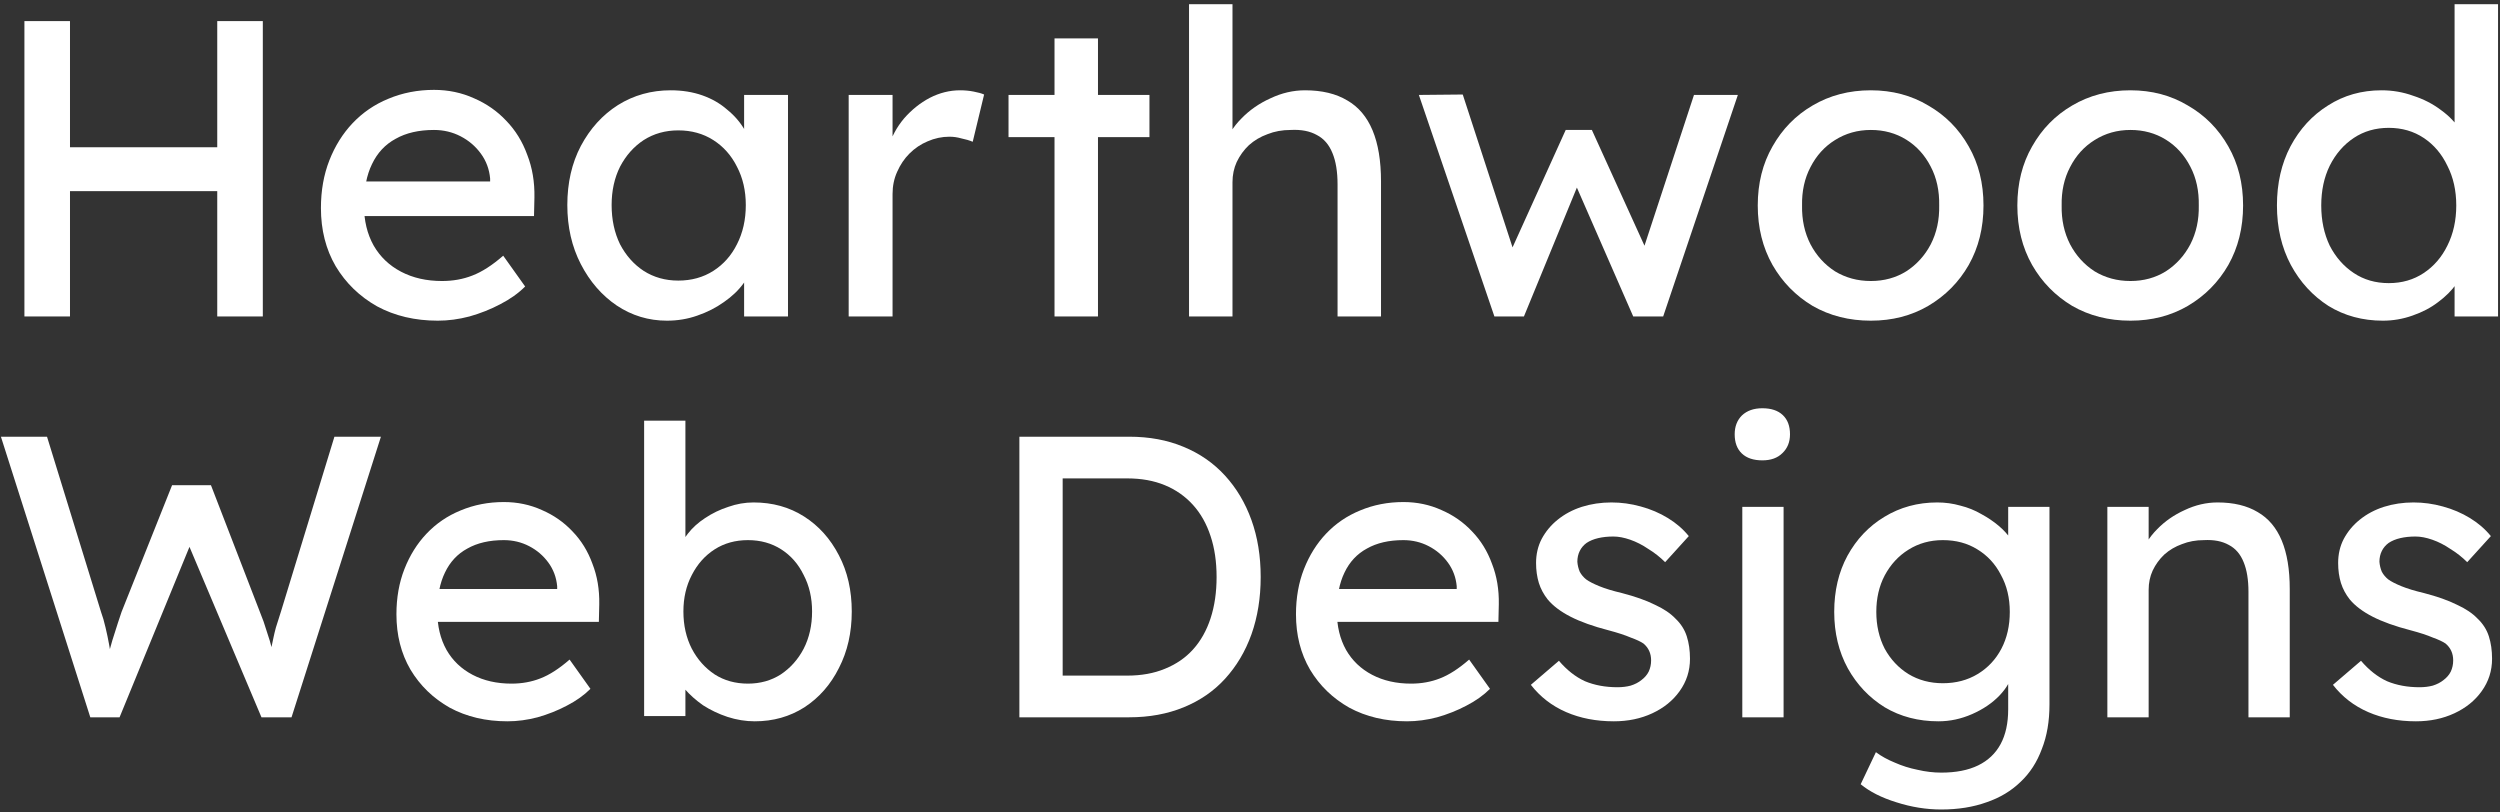 <svg width="237" height="77" viewBox="0 0 237 77" fill="none" xmlns="http://www.w3.org/2000/svg">
<rect x="0" y="0" width="237" height="77" fill="#333333" stroke="none"/>
<path d="M20.595 30V2H24.915V30H20.595ZM2.315 30V2H6.635V30H2.315ZM4.195 18.12V13.96H22.515V18.12H4.195Z" fill="white"/>
<path d="M41.504 30.4C39.344 30.4 37.424 29.947 35.744 29.04C34.091 28.107 32.784 26.84 31.824 25.24C30.891 23.64 30.424 21.8 30.424 19.72C30.424 18.067 30.691 16.56 31.224 15.2C31.758 13.84 32.491 12.667 33.424 11.68C34.384 10.667 35.518 9.893 36.824 9.36C38.158 8.8 39.598 8.52 41.144 8.52C42.504 8.52 43.771 8.787 44.944 9.32C46.118 9.827 47.131 10.533 47.984 11.44C48.864 12.347 49.531 13.427 49.984 14.68C50.464 15.907 50.691 17.253 50.664 18.72L50.624 20.48H33.464L32.544 17.2H47.064L46.464 17.88V16.92C46.384 16.04 46.091 15.253 45.584 14.56C45.078 13.867 44.438 13.32 43.664 12.92C42.891 12.52 42.051 12.32 41.144 12.32C39.704 12.32 38.491 12.6 37.504 13.16C36.518 13.693 35.771 14.493 35.264 15.56C34.758 16.6 34.504 17.893 34.504 19.44C34.504 20.907 34.811 22.187 35.424 23.28C36.038 24.347 36.904 25.173 38.024 25.76C39.144 26.347 40.438 26.64 41.904 26.64C42.944 26.64 43.904 26.467 44.784 26.12C45.691 25.773 46.664 25.147 47.704 24.24L49.784 27.16C49.144 27.8 48.358 28.36 47.424 28.84C46.518 29.32 45.544 29.707 44.504 30C43.491 30.267 42.491 30.4 41.504 30.4Z" fill="white"/>
<path d="M63.222 30.4C61.489 30.4 59.902 29.92 58.462 28.96C57.048 28 55.915 26.693 55.062 25.04C54.209 23.387 53.782 21.52 53.782 19.44C53.782 17.333 54.209 15.467 55.062 13.84C55.942 12.187 57.115 10.893 58.582 9.96C60.075 9.027 61.742 8.56 63.582 8.56C64.675 8.56 65.675 8.72 66.582 9.04C67.489 9.36 68.275 9.813 68.942 10.4C69.635 10.96 70.195 11.613 70.622 12.36C71.075 13.107 71.355 13.907 71.462 14.76L70.542 14.44V9H74.702V30H70.542V25L71.502 24.72C71.342 25.44 71.008 26.147 70.502 26.84C70.022 27.507 69.395 28.107 68.622 28.64C67.875 29.173 67.035 29.6 66.102 29.92C65.195 30.24 64.235 30.4 63.222 30.4ZM64.302 26.6C65.555 26.6 66.662 26.293 67.622 25.68C68.582 25.067 69.329 24.227 69.862 23.16C70.422 22.067 70.702 20.827 70.702 19.44C70.702 18.08 70.422 16.867 69.862 15.8C69.329 14.733 68.582 13.893 67.622 13.28C66.662 12.667 65.555 12.36 64.302 12.36C63.075 12.36 61.982 12.667 61.022 13.28C60.089 13.893 59.342 14.733 58.782 15.8C58.248 16.867 57.982 18.08 57.982 19.44C57.982 20.827 58.248 22.067 58.782 23.16C59.342 24.227 60.089 25.067 61.022 25.68C61.982 26.293 63.075 26.6 64.302 26.6Z" fill="white"/>
<path d="M80.454 30V9H84.614V15.6L84.214 14C84.508 12.987 85.001 12.067 85.694 11.24C86.414 10.413 87.228 9.76 88.134 9.28C89.068 8.8 90.028 8.56 91.014 8.56C91.468 8.56 91.894 8.6 92.294 8.68C92.721 8.76 93.054 8.853 93.294 8.96L92.214 13.44C91.894 13.307 91.534 13.2 91.134 13.12C90.761 13.013 90.388 12.96 90.014 12.96C89.294 12.96 88.601 13.107 87.934 13.4C87.294 13.667 86.721 14.053 86.214 14.56C85.734 15.04 85.348 15.613 85.054 16.28C84.761 16.92 84.614 17.627 84.614 18.4V30H80.454Z" fill="white"/>
<path d="M99.968 30V3.64H104.088V30H99.968ZM95.608 13V9H108.968V13H95.608Z" fill="white"/>
<path d="M112.72 30V0.4H116.84V13.32L116.12 13.8C116.387 12.867 116.907 12.013 117.68 11.24C118.453 10.44 119.373 9.8 120.44 9.32C121.507 8.813 122.6 8.56 123.72 8.56C125.32 8.56 126.653 8.88 127.72 9.52C128.787 10.133 129.587 11.08 130.12 12.36C130.653 13.64 130.92 15.253 130.92 17.2V30H126.8V17.48C126.8 16.28 126.64 15.293 126.32 14.52C126 13.72 125.507 13.147 124.84 12.8C124.173 12.427 123.347 12.267 122.36 12.32C121.56 12.32 120.827 12.453 120.16 12.72C119.493 12.96 118.907 13.307 118.4 13.76C117.92 14.213 117.533 14.747 117.24 15.36C116.973 15.947 116.84 16.587 116.84 17.28V30H114.8C114.453 30 114.107 30 113.76 30C113.413 30 113.067 30 112.72 30Z" fill="white"/>
<path d="M141.669 30L134.509 9L138.669 8.96L143.789 24.68L142.869 24.6L148.429 12.32H150.909L156.509 24.64L155.429 24.72L160.589 9H164.749L157.669 30H154.829L148.989 16.64L149.909 16.76L144.469 30H141.669Z" fill="white"/>
<path d="M177.355 30.4C175.302 30.4 173.462 29.933 171.835 29C170.235 28.04 168.969 26.747 168.035 25.12C167.102 23.467 166.635 21.587 166.635 19.48C166.635 17.373 167.102 15.507 168.035 13.88C168.969 12.227 170.235 10.933 171.835 10C173.462 9.04 175.302 8.56 177.355 8.56C179.382 8.56 181.195 9.04 182.795 10C184.422 10.933 185.702 12.227 186.635 13.88C187.569 15.507 188.035 17.373 188.035 19.48C188.035 21.587 187.569 23.467 186.635 25.12C185.702 26.747 184.422 28.04 182.795 29C181.195 29.933 179.382 30.4 177.355 30.4ZM177.355 26.64C178.609 26.64 179.729 26.333 180.715 25.72C181.702 25.08 182.475 24.227 183.035 23.16C183.595 22.067 183.862 20.84 183.835 19.48C183.862 18.093 183.595 16.867 183.035 15.8C182.475 14.707 181.702 13.853 180.715 13.24C179.729 12.627 178.609 12.32 177.355 12.32C176.102 12.32 174.969 12.64 173.955 13.28C172.969 13.893 172.195 14.747 171.635 15.84C171.075 16.907 170.809 18.12 170.835 19.48C170.809 20.84 171.075 22.067 171.635 23.16C172.195 24.227 172.969 25.08 173.955 25.72C174.969 26.333 176.102 26.64 177.355 26.64Z" fill="white"/>
<path d="M201.965 30.4C199.911 30.4 198.071 29.933 196.445 29C194.845 28.04 193.578 26.747 192.645 25.12C191.711 23.467 191.245 21.587 191.245 19.48C191.245 17.373 191.711 15.507 192.645 13.88C193.578 12.227 194.845 10.933 196.445 10C198.071 9.04 199.911 8.56 201.965 8.56C203.991 8.56 205.805 9.04 207.405 10C209.031 10.933 210.311 12.227 211.245 13.88C212.178 15.507 212.645 17.373 212.645 19.48C212.645 21.587 212.178 23.467 211.245 25.12C210.311 26.747 209.031 28.04 207.405 29C205.805 29.933 203.991 30.4 201.965 30.4ZM201.965 26.64C203.218 26.64 204.338 26.333 205.325 25.72C206.311 25.08 207.085 24.227 207.645 23.16C208.205 22.067 208.471 20.84 208.445 19.48C208.471 18.093 208.205 16.867 207.645 15.8C207.085 14.707 206.311 13.853 205.325 13.24C204.338 12.627 203.218 12.32 201.965 12.32C200.711 12.32 199.578 12.64 198.565 13.28C197.578 13.893 196.805 14.747 196.245 15.84C195.685 16.907 195.418 18.12 195.445 19.48C195.418 20.84 195.685 22.067 196.245 23.16C196.805 24.227 197.578 25.08 198.565 25.72C199.578 26.333 200.711 26.64 201.965 26.64Z" fill="white"/>
<path d="M225.894 30.4C223.974 30.4 222.254 29.933 220.734 29C219.241 28.04 218.054 26.747 217.174 25.12C216.294 23.467 215.854 21.587 215.854 19.48C215.854 17.373 216.281 15.507 217.134 13.88C218.014 12.227 219.201 10.933 220.694 10C222.187 9.04 223.881 8.56 225.774 8.56C226.814 8.56 227.814 8.733 228.774 9.08C229.761 9.4 230.641 9.853 231.414 10.44C232.187 11 232.787 11.627 233.214 12.32C233.667 12.987 233.894 13.667 233.894 14.36L232.694 14.44V0.4H236.814V30H232.694V25H233.494C233.494 25.64 233.281 26.28 232.854 26.92C232.427 27.533 231.854 28.107 231.134 28.64C230.441 29.173 229.627 29.6 228.694 29.92C227.787 30.24 226.854 30.4 225.894 30.4ZM226.454 26.84C227.707 26.84 228.814 26.52 229.774 25.88C230.734 25.24 231.481 24.373 232.014 23.28C232.574 22.16 232.854 20.893 232.854 19.48C232.854 18.067 232.574 16.813 232.014 15.72C231.481 14.6 230.734 13.72 229.774 13.08C228.814 12.44 227.707 12.12 226.454 12.12C225.201 12.12 224.094 12.44 223.134 13.08C222.174 13.72 221.414 14.6 220.854 15.72C220.321 16.813 220.054 18.067 220.054 19.48C220.054 20.893 220.321 22.16 220.854 23.28C221.414 24.373 222.174 25.24 223.134 25.88C224.094 26.52 225.201 26.84 226.454 26.84Z" fill="white"/>
<path d="M8.561 68L0.087 41.4H4.457L9.587 58.044C9.739 58.449 9.878 58.931 10.005 59.488C10.132 60.02 10.246 60.565 10.347 61.122C10.448 61.679 10.537 62.199 10.613 62.68C10.714 63.161 10.803 63.554 10.879 63.858L9.777 63.82C10.157 62.477 10.448 61.439 10.651 60.704C10.879 59.969 11.056 59.412 11.183 59.032C11.31 58.627 11.424 58.285 11.525 58.006L16.313 45.998H19.999L24.635 58.006C24.888 58.614 25.104 59.222 25.281 59.83C25.484 60.413 25.661 61.008 25.813 61.616C25.965 62.199 26.13 62.819 26.307 63.478L25.319 63.744C25.446 63.06 25.534 62.528 25.585 62.148C25.661 61.743 25.724 61.413 25.775 61.16C25.826 60.907 25.876 60.666 25.927 60.438C25.978 60.185 26.054 59.868 26.155 59.488C26.282 59.108 26.446 58.589 26.649 57.93L31.703 41.4H36.111L27.637 68H24.787L17.757 51.356L18.099 51.508L11.335 68H8.561Z" fill="white"/>
<path d="M48.108 68.38C46.056 68.38 44.232 67.949 42.636 67.088C41.065 66.201 39.824 64.998 38.912 63.478C38.025 61.958 37.582 60.21 37.582 58.234C37.582 56.663 37.835 55.232 38.342 53.94C38.848 52.648 39.545 51.533 40.432 50.596C41.344 49.633 42.42 48.899 43.662 48.392C44.928 47.86 46.296 47.594 47.766 47.594C49.058 47.594 50.261 47.847 51.376 48.354C52.49 48.835 53.453 49.507 54.264 50.368C55.1 51.229 55.733 52.255 56.164 53.446C56.62 54.611 56.835 55.891 56.81 57.284L56.772 58.956H40.47L39.596 55.84H53.39L52.82 56.486V55.574C52.744 54.738 52.465 53.991 51.984 53.332C51.502 52.673 50.894 52.154 50.16 51.774C49.425 51.394 48.627 51.204 47.766 51.204C46.398 51.204 45.245 51.47 44.308 52.002C43.37 52.509 42.661 53.269 42.18 54.282C41.698 55.27 41.458 56.499 41.458 57.968C41.458 59.361 41.749 60.577 42.332 61.616C42.914 62.629 43.738 63.415 44.802 63.972C45.866 64.529 47.094 64.808 48.488 64.808C49.476 64.808 50.388 64.643 51.224 64.314C52.085 63.985 53.01 63.389 53.998 62.528L55.974 65.302C55.366 65.91 54.618 66.442 53.732 66.898C52.87 67.354 51.946 67.721 50.958 68C49.995 68.253 49.045 68.38 48.108 68.38Z" fill="white"/>
<path d="M71.551 68.38C70.69 68.38 69.829 68.241 68.967 67.962C68.131 67.683 67.359 67.316 66.649 66.86C65.965 66.379 65.383 65.859 64.901 65.302C64.445 64.719 64.141 64.137 63.989 63.554L64.977 63.022V67.886H61.063V39.88H64.977V52.61L64.369 52.268C64.496 51.685 64.775 51.128 65.205 50.596C65.636 50.039 66.181 49.545 66.839 49.114C67.523 48.658 68.258 48.303 69.043 48.05C69.829 47.771 70.627 47.632 71.437 47.632C73.236 47.632 74.832 48.075 76.225 48.962C77.619 49.849 78.721 51.077 79.531 52.648C80.342 54.193 80.747 55.967 80.747 57.968C80.747 59.969 80.342 61.755 79.531 63.326C78.746 64.897 77.657 66.138 76.263 67.05C74.87 67.937 73.299 68.38 71.551 68.38ZM70.905 64.808C72.071 64.808 73.109 64.517 74.021 63.934C74.933 63.326 75.655 62.515 76.187 61.502C76.719 60.463 76.985 59.285 76.985 57.968C76.985 56.676 76.719 55.523 76.187 54.51C75.681 53.471 74.971 52.661 74.059 52.078C73.147 51.495 72.096 51.204 70.905 51.204C69.715 51.204 68.663 51.495 67.751 52.078C66.839 52.661 66.117 53.471 65.585 54.51C65.053 55.523 64.787 56.676 64.787 57.968C64.787 59.285 65.053 60.463 65.585 61.502C66.117 62.515 66.839 63.326 67.751 63.934C68.663 64.517 69.715 64.808 70.905 64.808Z" fill="white"/>
<path d="M96.637 68V41.4H107.049C108.949 41.4 110.659 41.717 112.179 42.35C113.725 42.983 115.042 43.895 116.131 45.086C117.221 46.277 118.057 47.683 118.639 49.304C119.222 50.925 119.513 52.724 119.513 54.7C119.513 56.676 119.222 58.487 118.639 60.134C118.057 61.755 117.221 63.161 116.131 64.352C115.067 65.517 113.763 66.417 112.217 67.05C110.672 67.683 108.949 68 107.049 68H96.637ZM100.741 64.466L100.627 64.048H106.859C108.202 64.048 109.393 63.833 110.431 63.402C111.495 62.971 112.382 62.363 113.091 61.578C113.826 60.767 114.383 59.779 114.763 58.614C115.143 57.449 115.333 56.144 115.333 54.7C115.333 53.256 115.143 51.964 114.763 50.824C114.383 49.659 113.826 48.671 113.091 47.86C112.357 47.049 111.47 46.429 110.431 45.998C109.393 45.567 108.202 45.352 106.859 45.352H100.513L100.741 45.01V64.466Z" fill="white"/>
<path d="M133.385 68.38C131.333 68.38 129.509 67.949 127.913 67.088C126.342 66.201 125.101 64.998 124.189 63.478C123.302 61.958 122.859 60.21 122.859 58.234C122.859 56.663 123.112 55.232 123.619 53.94C124.126 52.648 124.822 51.533 125.709 50.596C126.621 49.633 127.698 48.899 128.939 48.392C130.206 47.86 131.574 47.594 133.043 47.594C134.335 47.594 135.538 47.847 136.653 48.354C137.768 48.835 138.73 49.507 139.541 50.368C140.377 51.229 141.01 52.255 141.441 53.446C141.897 54.611 142.112 55.891 142.087 57.284L142.049 58.956H125.747L124.873 55.84H138.667L138.097 56.486V55.574C138.021 54.738 137.742 53.991 137.261 53.332C136.78 52.673 136.172 52.154 135.437 51.774C134.702 51.394 133.904 51.204 133.043 51.204C131.675 51.204 130.522 51.47 129.585 52.002C128.648 52.509 127.938 53.269 127.457 54.282C126.976 55.27 126.735 56.499 126.735 57.968C126.735 59.361 127.026 60.577 127.609 61.616C128.192 62.629 129.015 63.415 130.079 63.972C131.143 64.529 132.372 64.808 133.765 64.808C134.753 64.808 135.665 64.643 136.501 64.314C137.362 63.985 138.287 63.389 139.275 62.528L141.251 65.302C140.643 65.91 139.896 66.442 139.009 66.898C138.148 67.354 137.223 67.721 136.235 68C135.272 68.253 134.322 68.38 133.385 68.38Z" fill="white"/>
<path d="M152.991 68.38C151.319 68.38 149.811 68.089 148.469 67.506C147.126 66.923 146.011 66.062 145.125 64.922L147.785 62.642C148.545 63.529 149.368 64.175 150.255 64.58C151.167 64.96 152.193 65.15 153.333 65.15C153.789 65.15 154.207 65.099 154.587 64.998C154.992 64.871 155.334 64.694 155.613 64.466C155.917 64.238 156.145 63.972 156.297 63.668C156.449 63.339 156.525 62.984 156.525 62.604C156.525 61.945 156.284 61.413 155.803 61.008C155.549 60.831 155.144 60.641 154.587 60.438C154.055 60.21 153.358 59.982 152.497 59.754C151.027 59.374 149.824 58.943 148.887 58.462C147.949 57.981 147.227 57.436 146.721 56.828C146.341 56.347 146.062 55.827 145.885 55.27C145.707 54.687 145.619 54.054 145.619 53.37C145.619 52.534 145.796 51.774 146.151 51.09C146.531 50.381 147.037 49.773 147.671 49.266C148.329 48.734 149.089 48.329 149.951 48.05C150.837 47.771 151.775 47.632 152.763 47.632C153.7 47.632 154.625 47.759 155.537 48.012C156.474 48.265 157.335 48.633 158.121 49.114C158.906 49.595 159.565 50.165 160.097 50.824L157.855 53.294C157.373 52.813 156.841 52.395 156.259 52.04C155.701 51.66 155.131 51.369 154.549 51.166C153.966 50.963 153.434 50.862 152.953 50.862C152.421 50.862 151.939 50.913 151.509 51.014C151.078 51.115 150.711 51.267 150.407 51.47C150.128 51.673 149.913 51.926 149.761 52.23C149.609 52.534 149.533 52.876 149.533 53.256C149.558 53.585 149.634 53.902 149.761 54.206C149.913 54.485 150.115 54.725 150.369 54.928C150.647 55.131 151.065 55.346 151.623 55.574C152.18 55.802 152.889 56.017 153.751 56.22C155.017 56.549 156.056 56.917 156.867 57.322C157.703 57.702 158.361 58.145 158.843 58.652C159.349 59.133 159.704 59.691 159.907 60.324C160.109 60.957 160.211 61.667 160.211 62.452C160.211 63.592 159.881 64.618 159.223 65.53C158.589 66.417 157.728 67.113 156.639 67.62C155.549 68.127 154.333 68.38 152.991 68.38Z" fill="white"/>
<path d="M165.17 68V48.05H169.084V68H165.17ZM167.07 43.642C166.234 43.642 165.588 43.427 165.132 42.996C164.676 42.565 164.448 41.957 164.448 41.172C164.448 40.437 164.676 39.842 165.132 39.386C165.614 38.93 166.26 38.702 167.07 38.702C167.906 38.702 168.552 38.917 169.008 39.348C169.464 39.779 169.692 40.387 169.692 41.172C169.692 41.907 169.452 42.502 168.97 42.958C168.514 43.414 167.881 43.642 167.07 43.642Z" fill="white"/>
<path d="M184.03 76.74C182.612 76.74 181.193 76.512 179.774 76.056C178.381 75.625 177.254 75.055 176.392 74.346L177.836 71.306C178.343 71.686 178.938 72.015 179.622 72.294C180.306 72.598 181.028 72.826 181.788 72.978C182.548 73.155 183.296 73.244 184.03 73.244C185.424 73.244 186.589 73.016 187.526 72.56C188.464 72.104 189.173 71.433 189.654 70.546C190.136 69.659 190.376 68.557 190.376 67.24V63.402L190.794 63.668C190.668 64.453 190.25 65.213 189.54 65.948C188.856 66.657 187.995 67.24 186.956 67.696C185.918 68.152 184.854 68.38 183.764 68.38C181.864 68.38 180.167 67.937 178.672 67.05C177.203 66.138 176.038 64.909 175.176 63.364C174.315 61.793 173.884 60.007 173.884 58.006C173.884 56.005 174.302 54.231 175.138 52.686C176 51.115 177.165 49.887 178.634 49C180.129 48.088 181.801 47.632 183.65 47.632C184.41 47.632 185.145 47.733 185.854 47.936C186.564 48.113 187.222 48.379 187.83 48.734C188.438 49.063 188.983 49.431 189.464 49.836C189.946 50.241 190.338 50.672 190.642 51.128C190.946 51.584 191.136 52.015 191.212 52.42L190.376 52.724V48.05H194.29V66.784C194.29 68.38 194.05 69.786 193.568 71.002C193.112 72.243 192.441 73.282 191.554 74.118C190.668 74.979 189.591 75.625 188.324 76.056C187.058 76.512 185.626 76.74 184.03 76.74ZM184.182 64.77C185.424 64.77 186.526 64.479 187.488 63.896C188.451 63.313 189.198 62.515 189.73 61.502C190.262 60.489 190.528 59.323 190.528 58.006C190.528 56.689 190.25 55.523 189.692 54.51C189.16 53.471 188.413 52.661 187.45 52.078C186.513 51.495 185.424 51.204 184.182 51.204C182.966 51.204 181.877 51.508 180.914 52.116C179.977 52.699 179.23 53.509 178.672 54.548C178.14 55.561 177.874 56.714 177.874 58.006C177.874 59.298 178.14 60.463 178.672 61.502C179.23 62.515 179.977 63.313 180.914 63.896C181.877 64.479 182.966 64.77 184.182 64.77Z" fill="white"/>
<path d="M199.778 68V48.05H203.692V52.154L203.008 52.61C203.261 51.723 203.755 50.913 204.49 50.178C205.225 49.418 206.099 48.81 207.112 48.354C208.125 47.873 209.164 47.632 210.228 47.632C211.748 47.632 213.015 47.936 214.028 48.544C215.041 49.127 215.801 50.026 216.308 51.242C216.815 52.458 217.068 53.991 217.068 55.84V68H213.154V56.106C213.154 54.966 213.002 54.029 212.698 53.294C212.394 52.534 211.925 51.989 211.292 51.66C210.659 51.305 209.873 51.153 208.936 51.204C208.176 51.204 207.479 51.331 206.846 51.584C206.213 51.812 205.655 52.141 205.174 52.572C204.718 53.003 204.351 53.509 204.072 54.092C203.819 54.649 203.692 55.257 203.692 55.916V68H201.754C201.425 68 201.095 68 200.766 68C200.437 68 200.107 68 199.778 68Z" fill="white"/>
<path d="M229.028 68.38C227.356 68.38 225.848 68.089 224.506 67.506C223.163 66.923 222.048 66.062 221.162 64.922L223.822 62.642C224.582 63.529 225.405 64.175 226.292 64.58C227.204 64.96 228.23 65.15 229.37 65.15C229.826 65.15 230.244 65.099 230.624 64.998C231.029 64.871 231.371 64.694 231.65 64.466C231.954 64.238 232.182 63.972 232.334 63.668C232.486 63.339 232.562 62.984 232.562 62.604C232.562 61.945 232.321 61.413 231.84 61.008C231.586 60.831 231.181 60.641 230.624 60.438C230.092 60.21 229.395 59.982 228.534 59.754C227.064 59.374 225.861 58.943 224.924 58.462C223.986 57.981 223.264 57.436 222.758 56.828C222.378 56.347 222.099 55.827 221.922 55.27C221.744 54.687 221.656 54.054 221.656 53.37C221.656 52.534 221.833 51.774 222.188 51.09C222.568 50.381 223.074 49.773 223.708 49.266C224.366 48.734 225.126 48.329 225.988 48.05C226.874 47.771 227.812 47.632 228.8 47.632C229.737 47.632 230.662 47.759 231.574 48.012C232.511 48.265 233.372 48.633 234.158 49.114C234.943 49.595 235.602 50.165 236.134 50.824L233.892 53.294C233.41 52.813 232.878 52.395 232.296 52.04C231.738 51.66 231.168 51.369 230.586 51.166C230.003 50.963 229.471 50.862 228.99 50.862C228.458 50.862 227.976 50.913 227.546 51.014C227.115 51.115 226.748 51.267 226.444 51.47C226.165 51.673 225.95 51.926 225.798 52.23C225.646 52.534 225.57 52.876 225.57 53.256C225.595 53.585 225.671 53.902 225.798 54.206C225.95 54.485 226.152 54.725 226.406 54.928C226.684 55.131 227.102 55.346 227.66 55.574C228.217 55.802 228.926 56.017 229.788 56.22C231.054 56.549 232.093 56.917 232.904 57.322C233.74 57.702 234.398 58.145 234.88 58.652C235.386 59.133 235.741 59.691 235.944 60.324C236.146 60.957 236.248 61.667 236.248 62.452C236.248 63.592 235.918 64.618 235.26 65.53C234.626 66.417 233.765 67.113 232.676 67.62C231.586 68.127 230.37 68.38 229.028 68.38Z" fill="white"/>
</svg>
